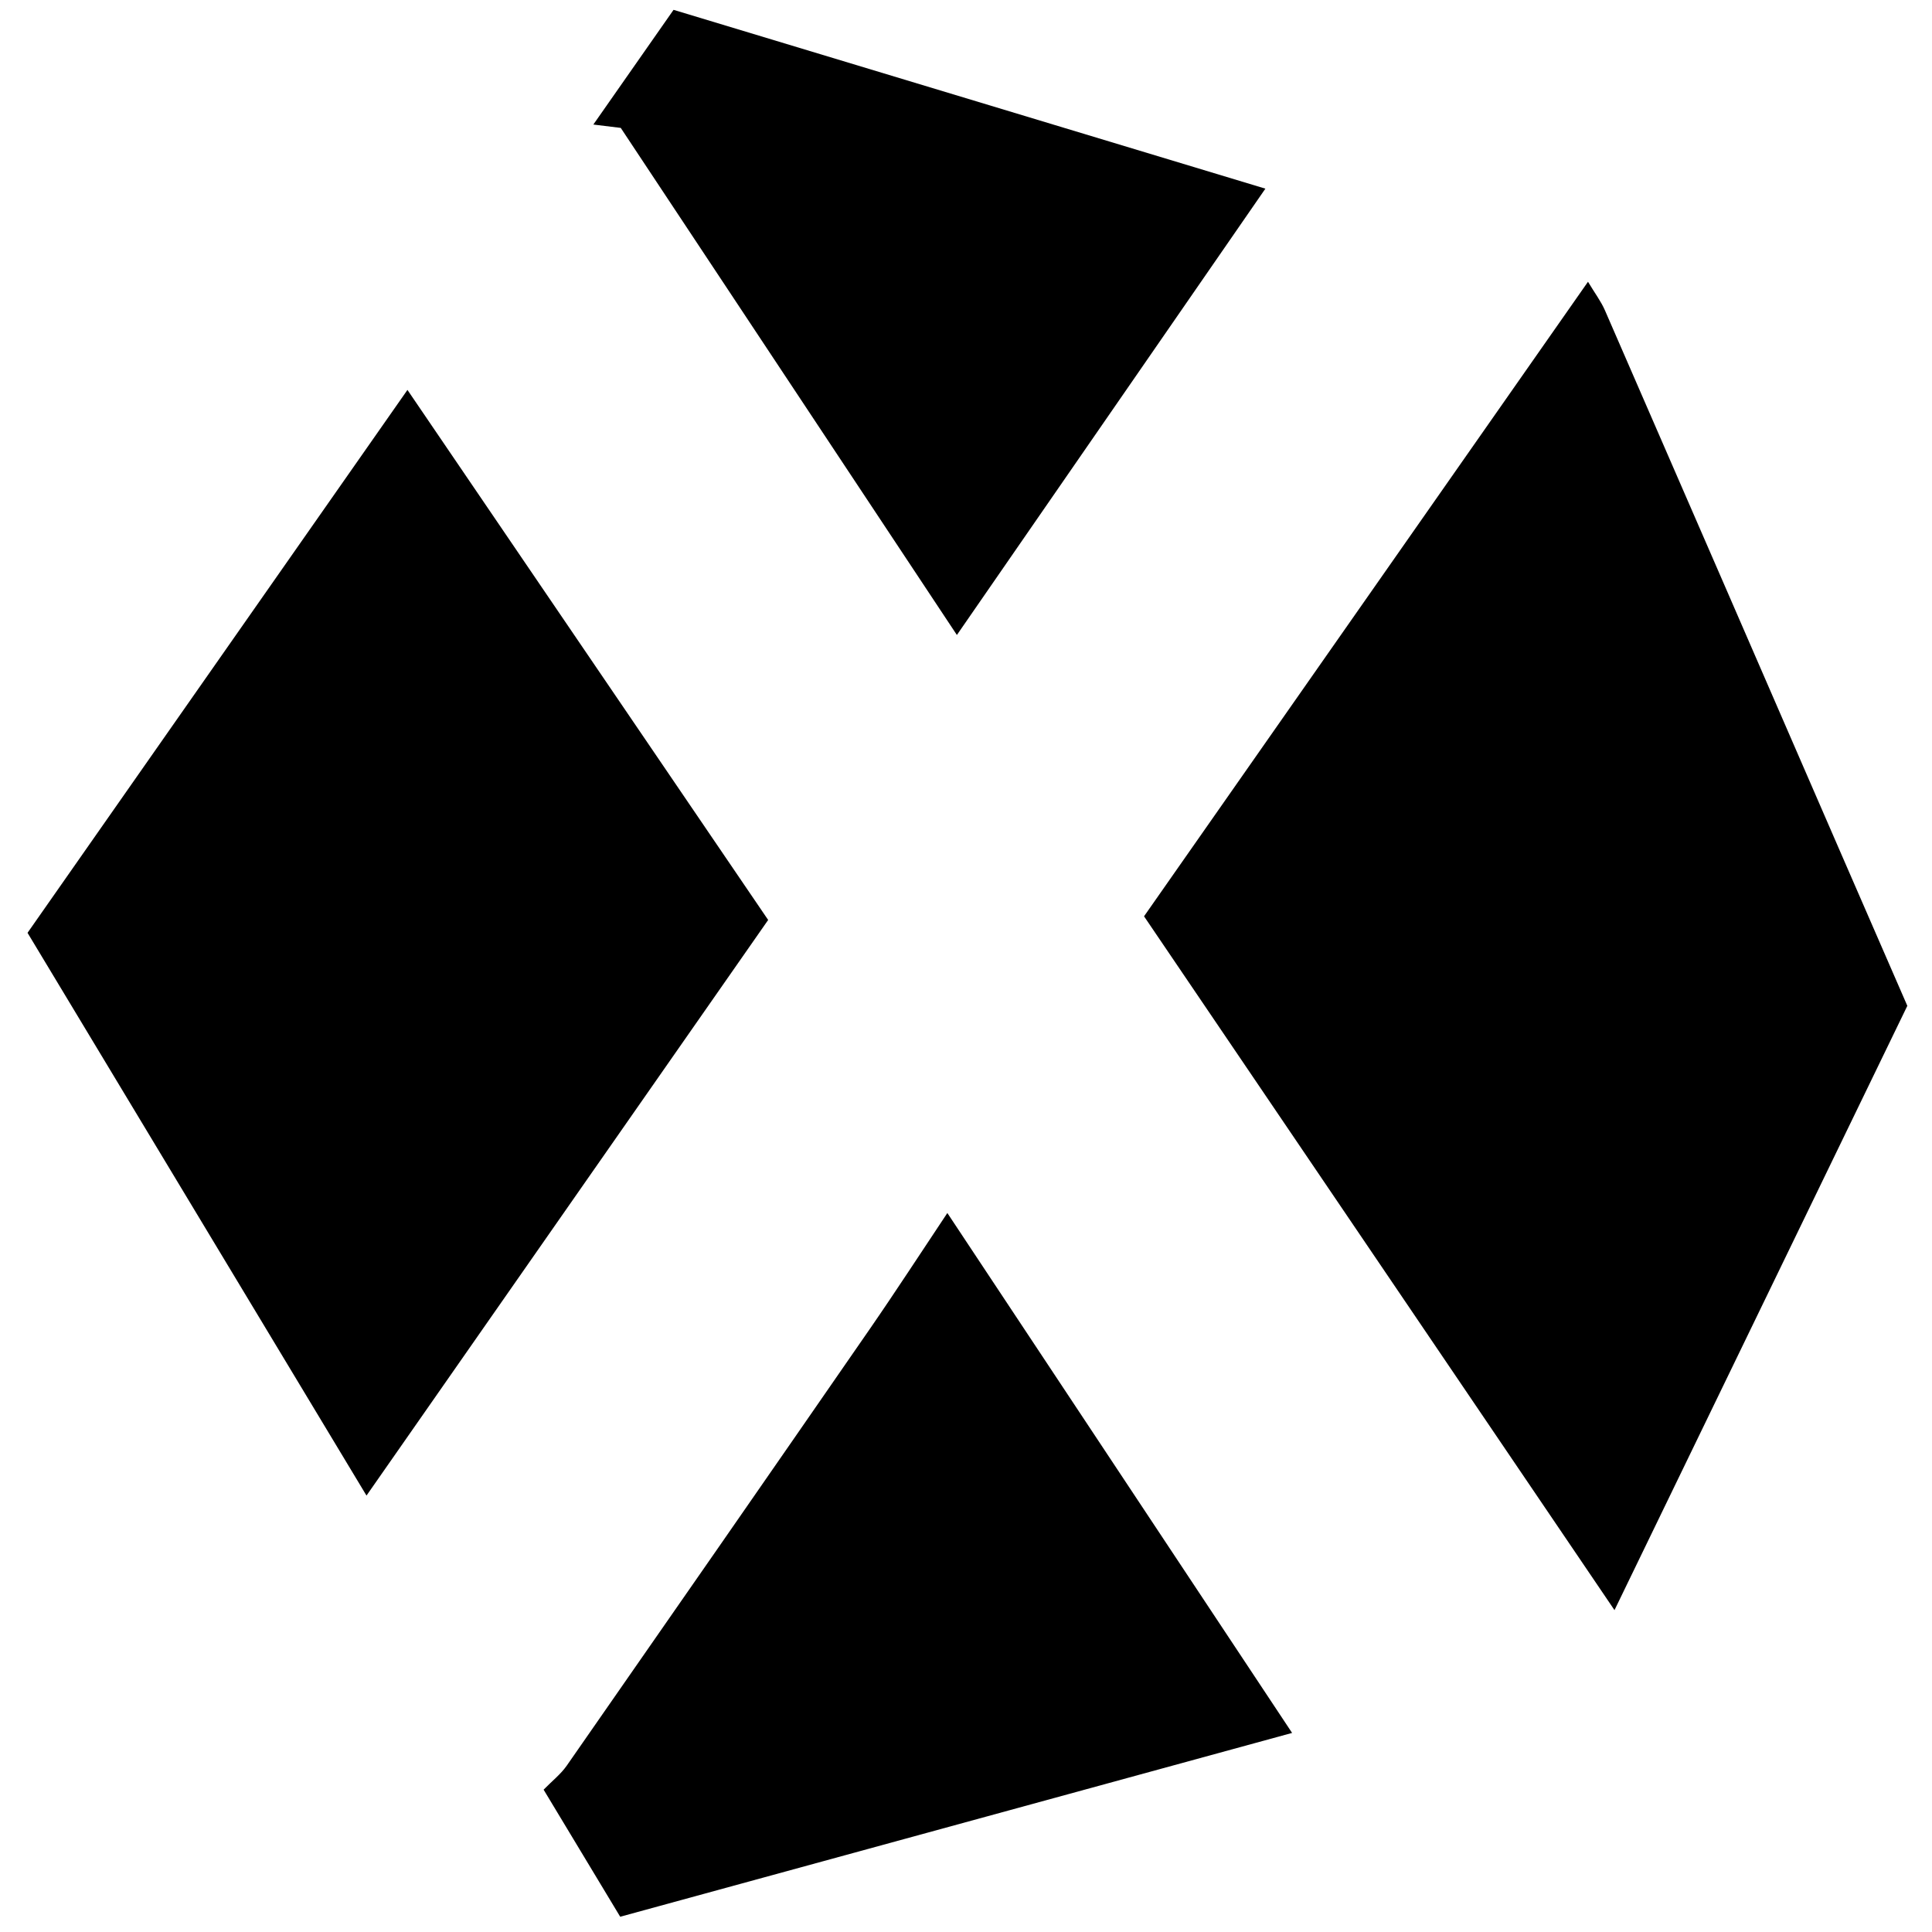 <?xml version="1.0" encoding="iso-8859-1"?>
<!-- Generator: Adobe Illustrator 19.0.0, SVG Export Plug-In . SVG Version: 6.00 Build 0)  -->
<svg version="1.1" id="Layer_1" xmlns="http://www.w3.org/2000/svg" xmlns:xlink="http://www.w3.org/1999/xlink" x="0px" y="0px"
	 viewBox="0 0 2000 2000" style="enable-background:new 0 0 2000 2000;" xml:space="preserve">
<path d="M1184.302,948.559c152.862-218.485,304.663-435.454,459.583-656.881c7.109,11.859,13.451,20.215,17.522,29.56
	c81.711,187.566,163.151,375.249,244.669,562.899c22.523,51.847,45.12,103.663,68.38,157.094
	c-100.253,206.881-200.735,414.235-303.145,625.568C1508.174,1426.204,1346.962,1188.449,1184.302,948.559z M421.791,403.639
	C289.442,592.772,159.07,779.08,28.507,965.659c117.365,194.849,233.793,388.143,350.895,582.555
	c139.433-199.818,277.315-397.414,415.8-595.874C670.434,769.001,546.685,587.161,421.791,403.639z M1337.574,1793.92
	c-120.244-181.342-238.528-359.726-356.883-538.218c-26.635,39.9-53.103,80.761-80.776,120.789
	c-104.133,150.627-208.581,301.037-313.229,451.307c-6.209,8.916-15.196,15.898-23.942,24.858
	c24.806,41.158,50.981,84.589,79.288,131.555C874.775,1920.535,1105.317,1857.462,1337.574,1793.92z M1309.923,195.297
	C1104.428,133.208,901.502,71.895,697.266,10.186c-27.699,39.611-54.685,78.202-83.035,118.743
	c11.044,1.352,19.177,2.347,28.375,3.473c115.997,174.992,231.867,349.793,347.963,524.933
	C1096.883,503.521,1203.066,349.897,1309.923,195.297z"/>
</svg>

